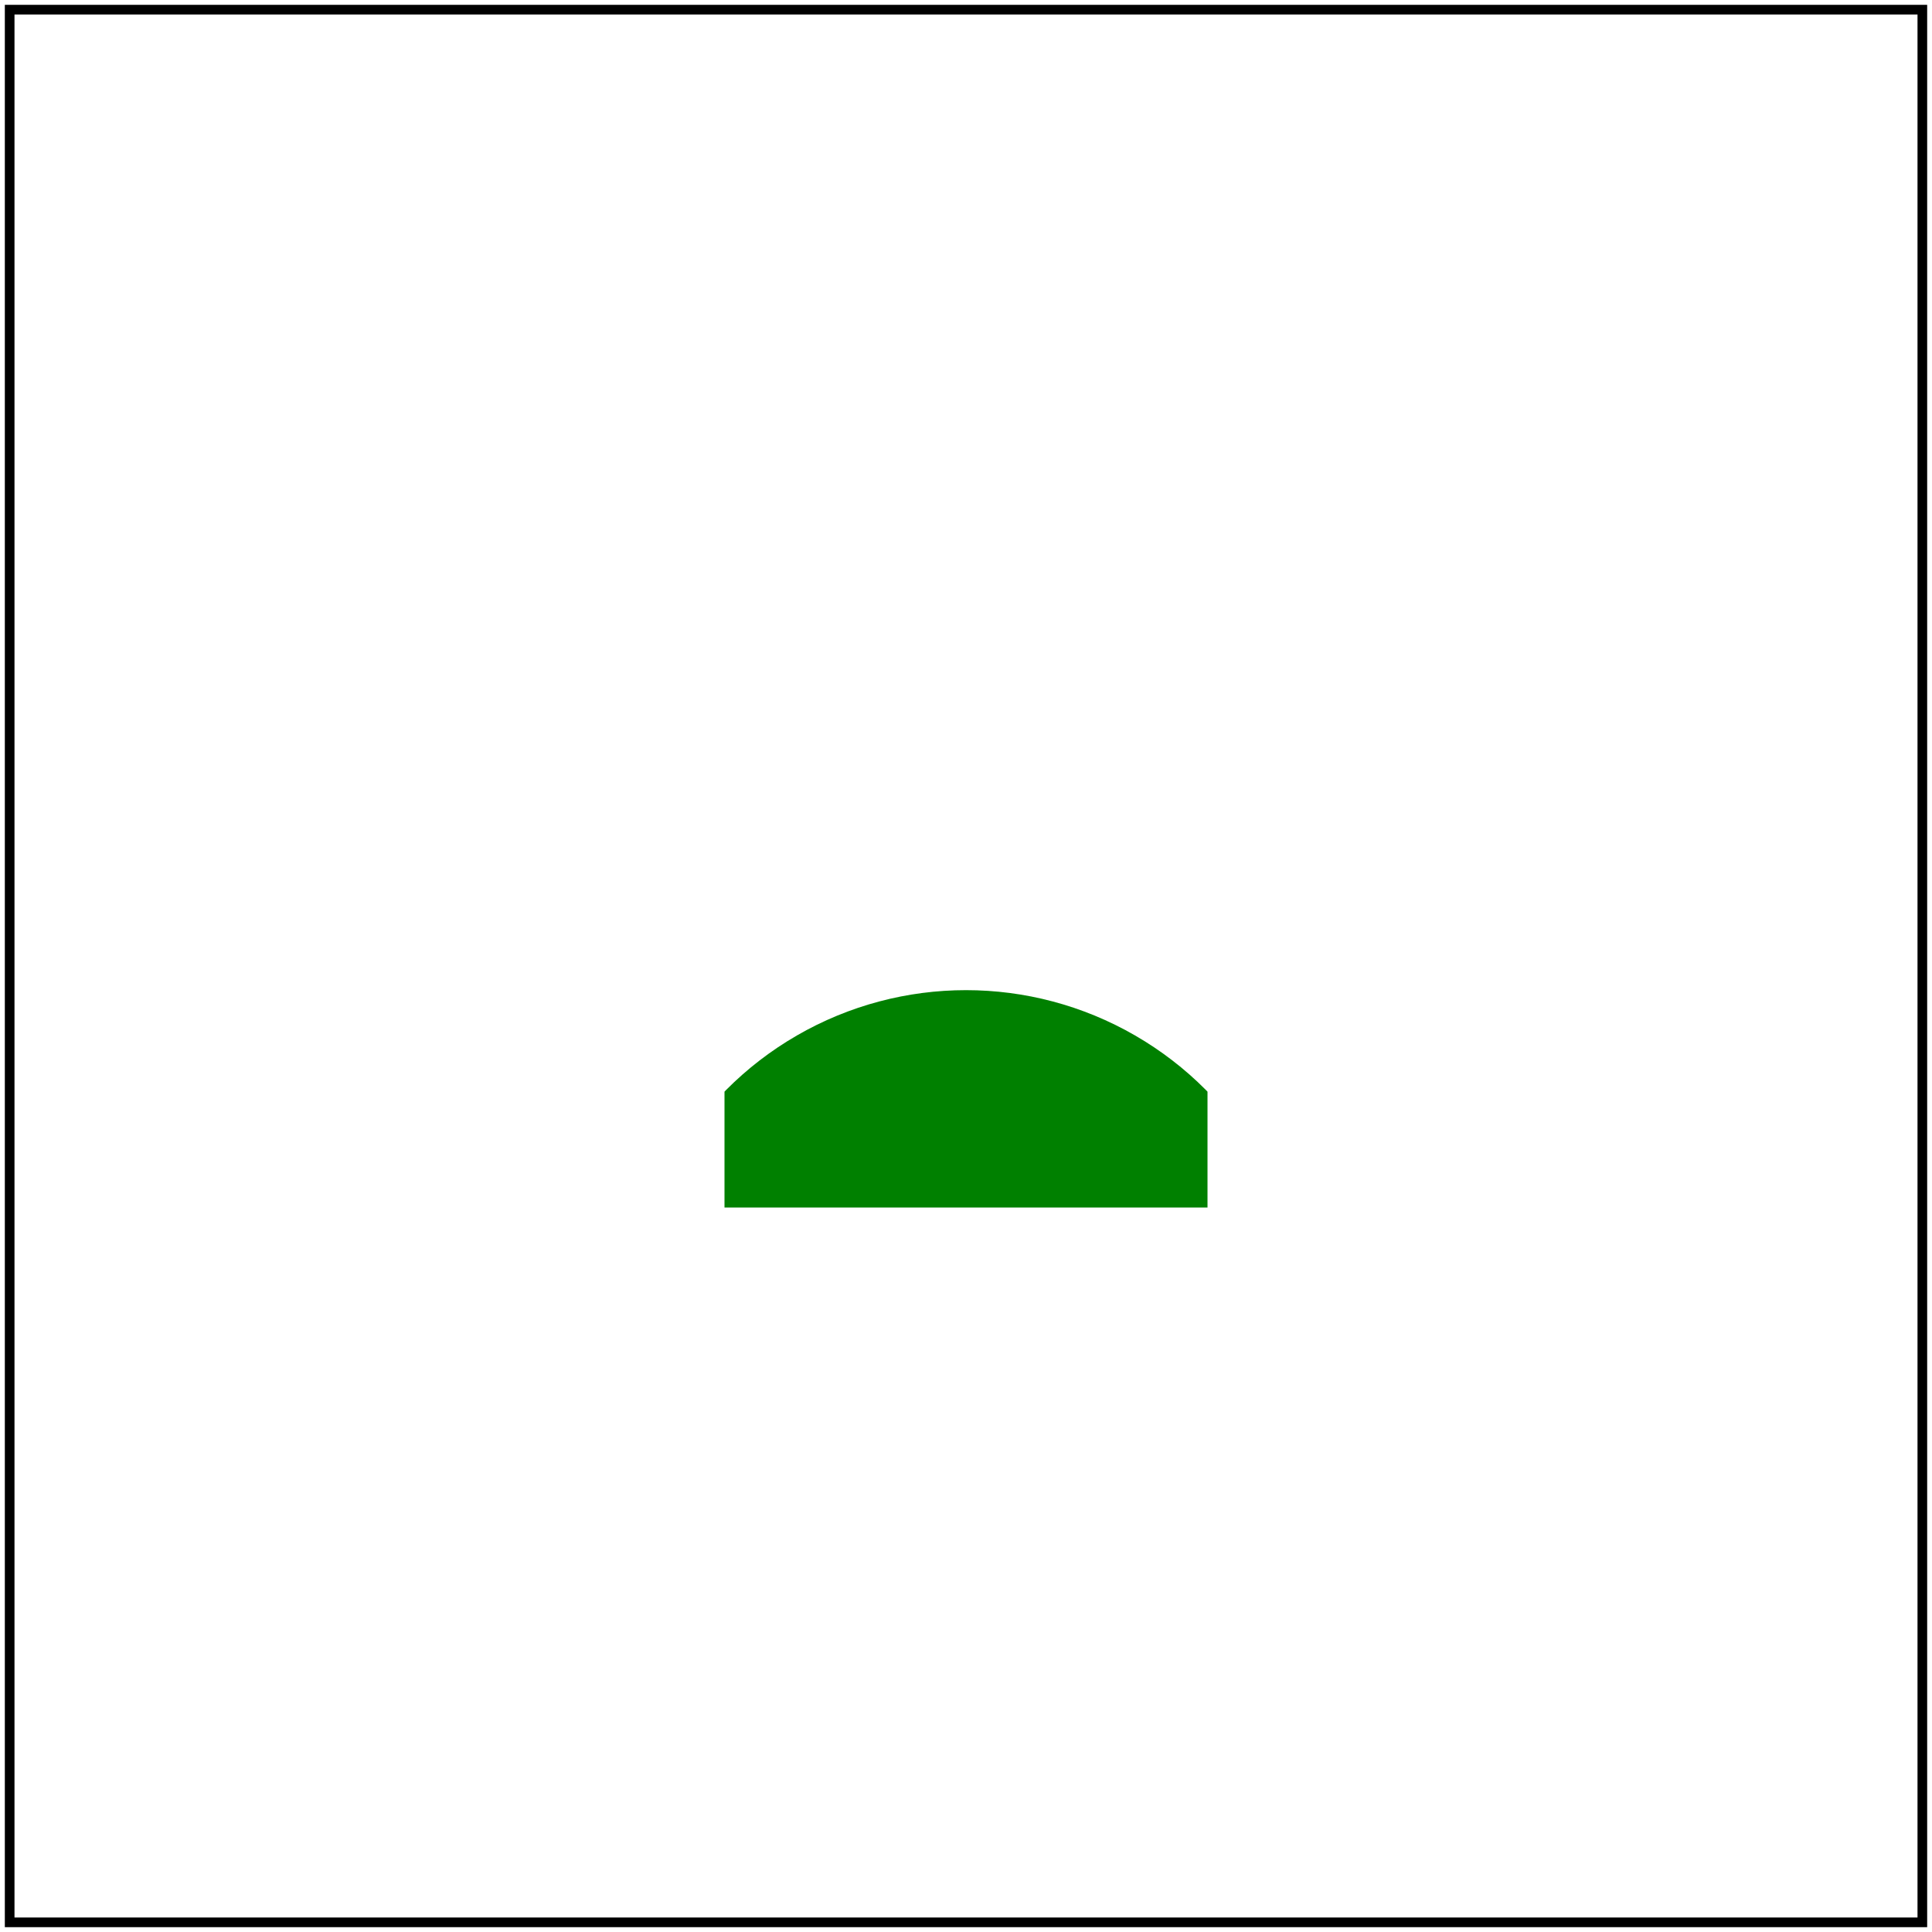 <svg id="svg1" viewBox="0 0 200 200" xmlns="http://www.w3.org/2000/svg">
    <title>Nested svg with rect and viewBox and percent values</title>
    <desc>Percent values should be resolved using the parent SVG element, not the root one.</desc>

    <svg id="svg2" x="75" y="75" width="50" height="50" viewBox="0 0 200 100"
         xmlns="http://www.w3.org/2000/svg">
        <circle id="circle1" cx="50%" cy="100%" r="70%" fill="green"/>
    </svg>

    <!-- image frame -->
    <rect id="frame" x="1" y="1" width="198" height="198" fill="none" stroke="black"/>
</svg>
